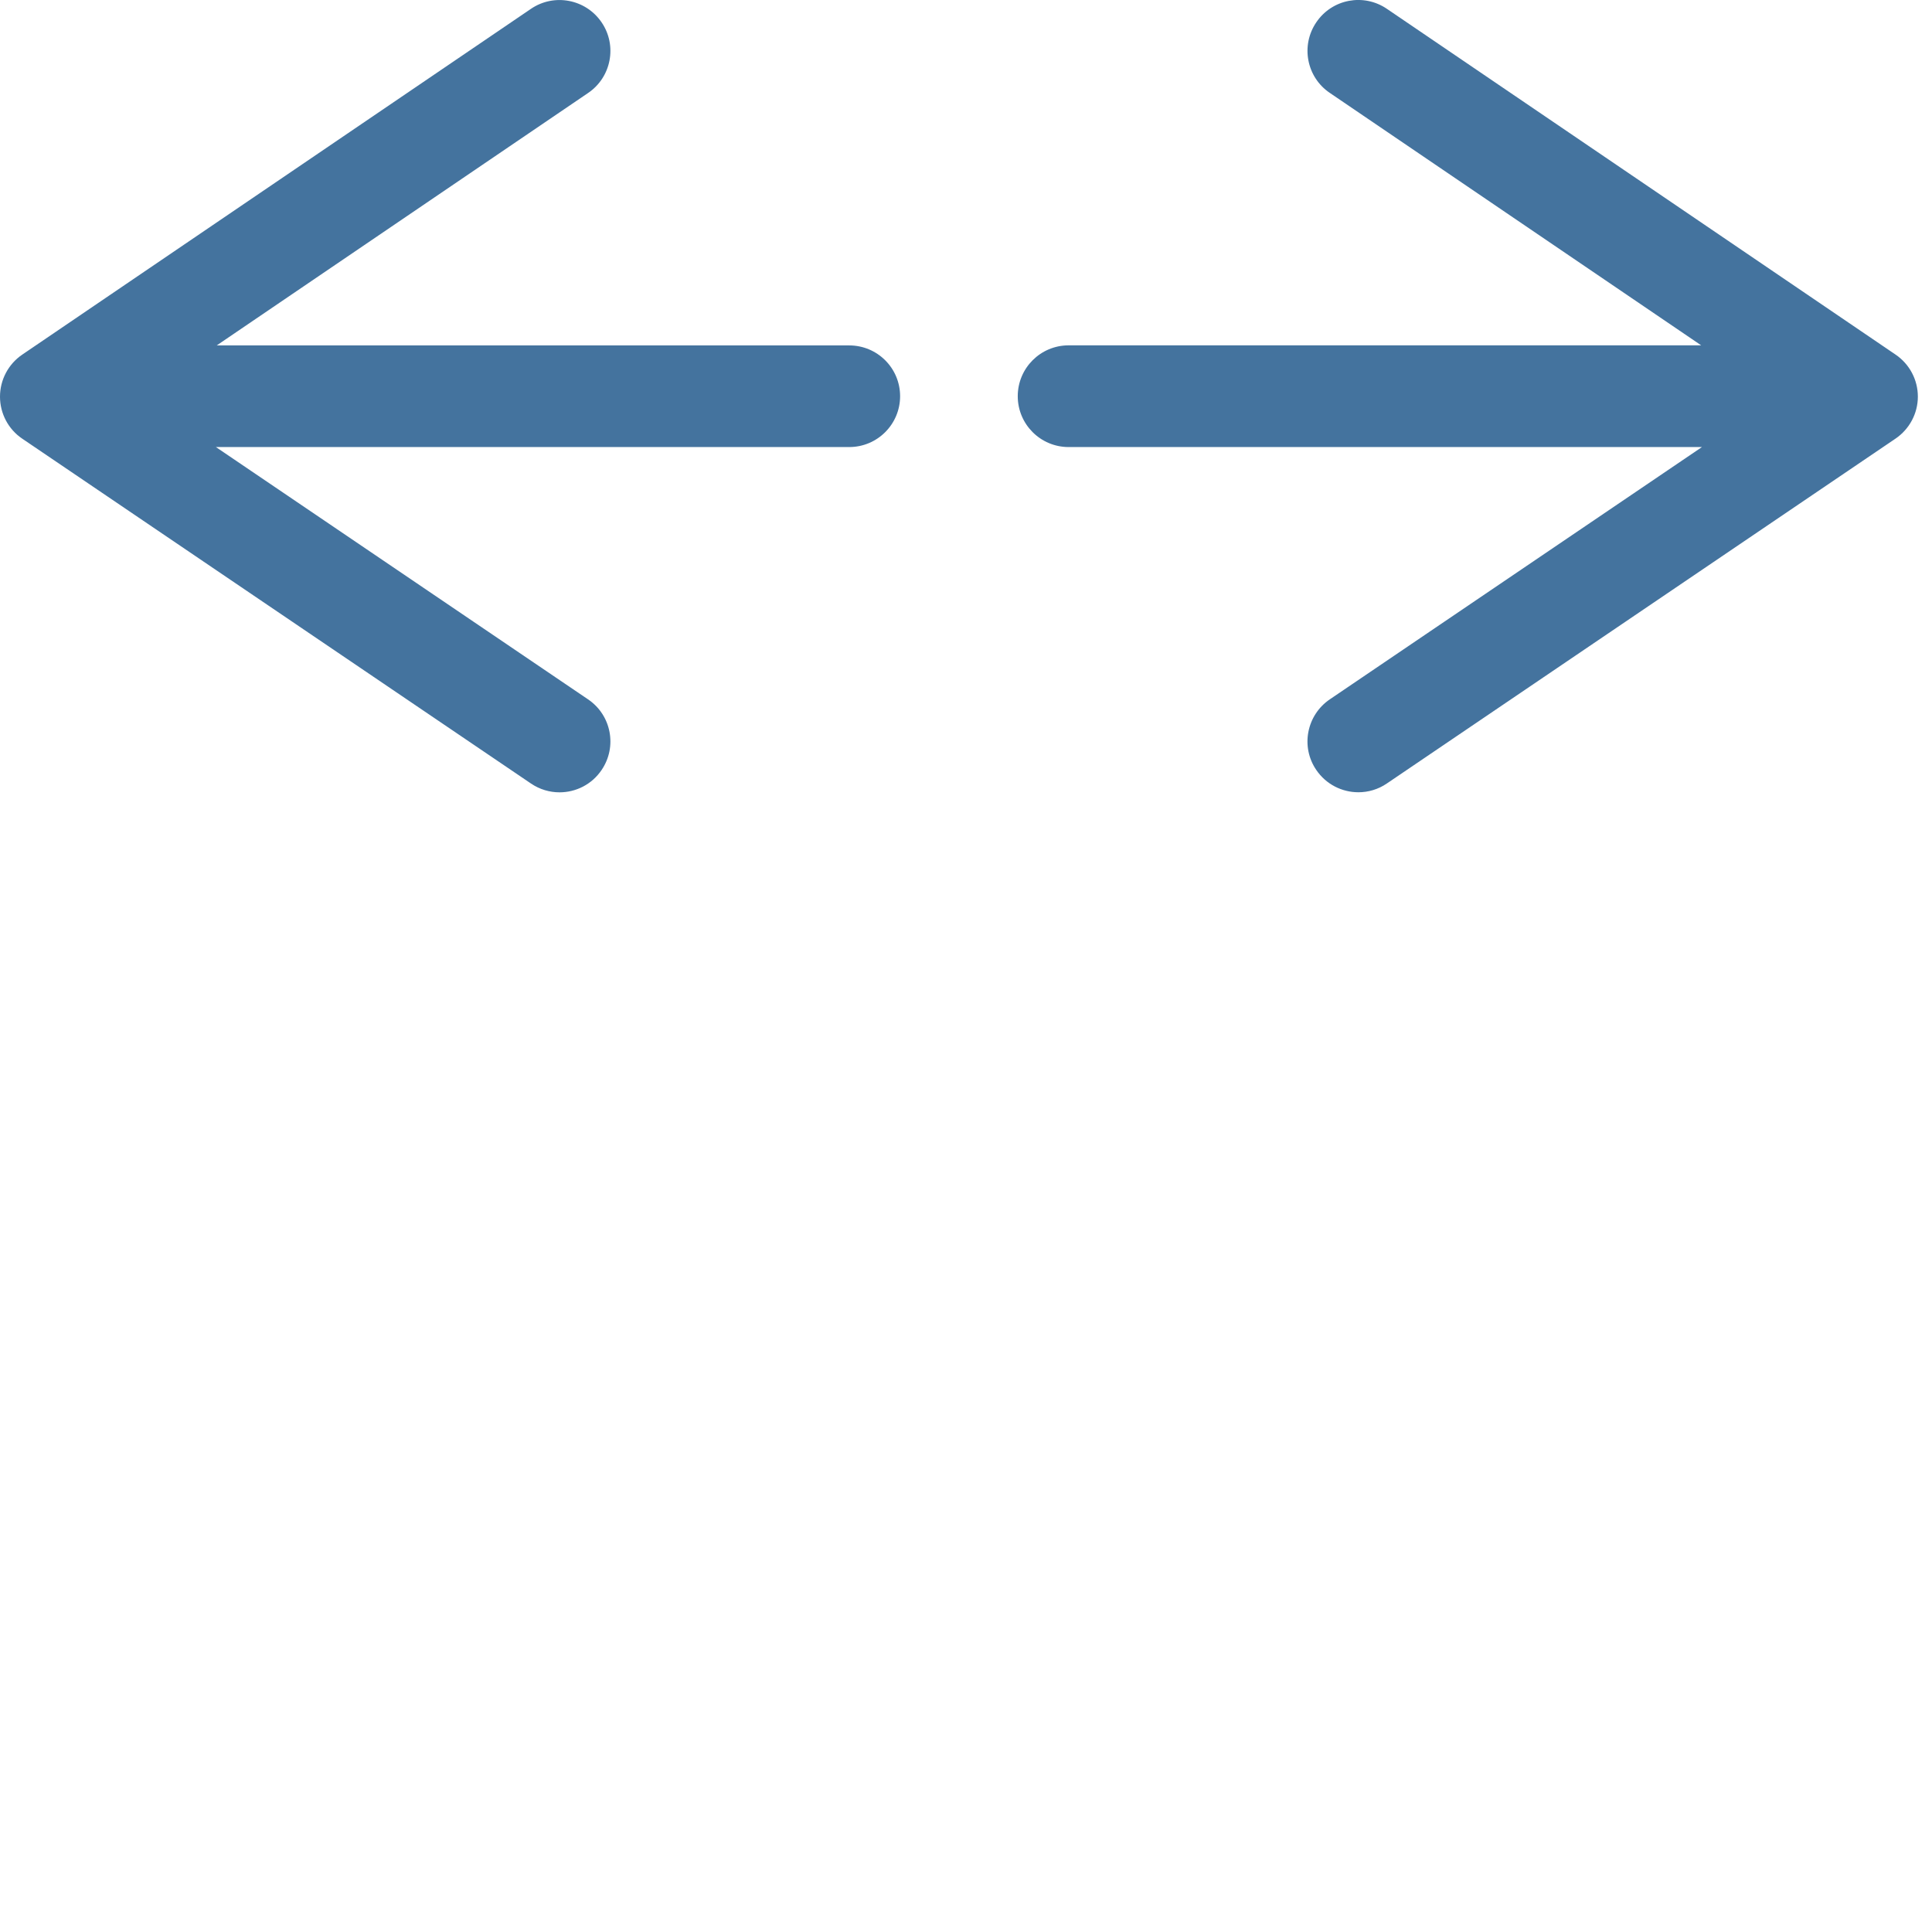 <svg id="feller-1448" xmlns="http://www.w3.org/2000/svg" x="0px" y="0px" width="28px" height="28px" xml:space="preserve"><path d="M12.308,5.006H3.141l5.383-3.659C8.86,1.119,8.948,0.66,8.719,0.324C8.49-0.013,8.031-0.101,7.695,0.128L0.323,5.139  C0.121,5.276,0,5.505,0,5.749c0,0.244,0.121,0.473,0.323,0.609l7.373,4.998c0.127,0.086,0.271,0.127,0.413,0.127  c0.236,0,0.468-0.113,0.61-0.324c0.229-0.337,0.141-0.795-0.196-1.023L3.129,6.479h9.179c0.407,0,0.737-0.33,0.737-0.737  S12.715,5.006,12.308,5.006z M27.472,5.139L20.1,0.128c-0.338-0.23-0.795-0.142-1.023,0.195c-0.229,0.336-0.142,0.795,0.195,1.023l5.383,3.659h-9.168  c-0.407,0-0.737,0.33-0.737,0.737s0.33,0.737,0.737,0.737h9.179l-5.393,3.656c-0.337,0.229-0.426,0.687-0.197,1.023  c0.143,0.211,0.375,0.324,0.611,0.324c0.142,0,0.286-0.041,0.412-0.127l7.372-4.998c0.202-0.137,0.324-0.365,0.324-0.609  S27.674,5.276,27.472,5.139z" style="fill: #44739e"></path></svg>
